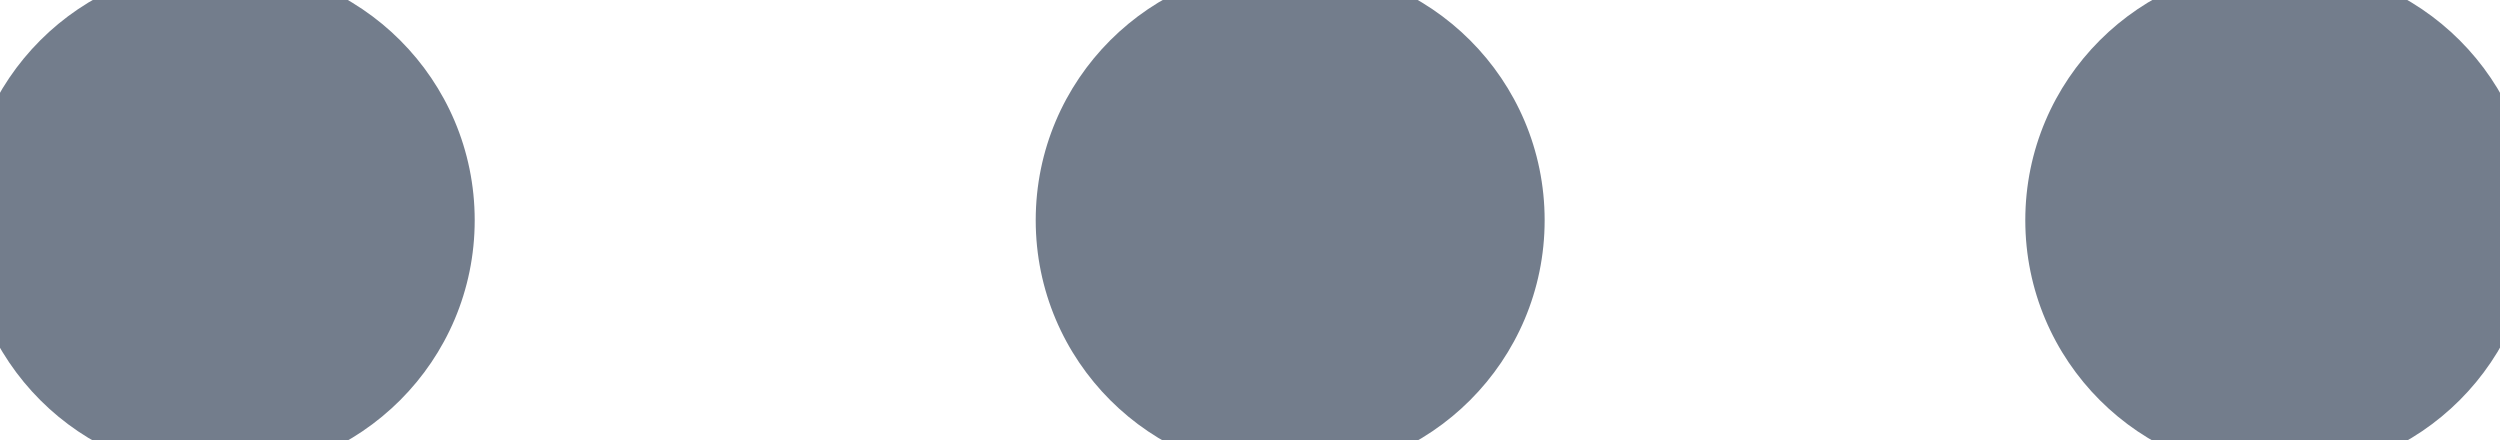 <svg xmlns="http://www.w3.org/2000/svg" viewBox="0 0 16.8 2.96"><defs><style>.cls-1{fill:#737d8c;}</style></defs><g id="Layer_2" data-name="Layer 2"><g id="Layer_2-2" data-name="Layer 2"><circle class="cls-1" cx="15.32" cy="1.48" r="1.71"/><circle class="cls-1" cx="8.67" cy="1.48" r="1.71"/><circle class="cls-1" cx="1.48" cy="1.48" r="1.71"/></g></g></svg>